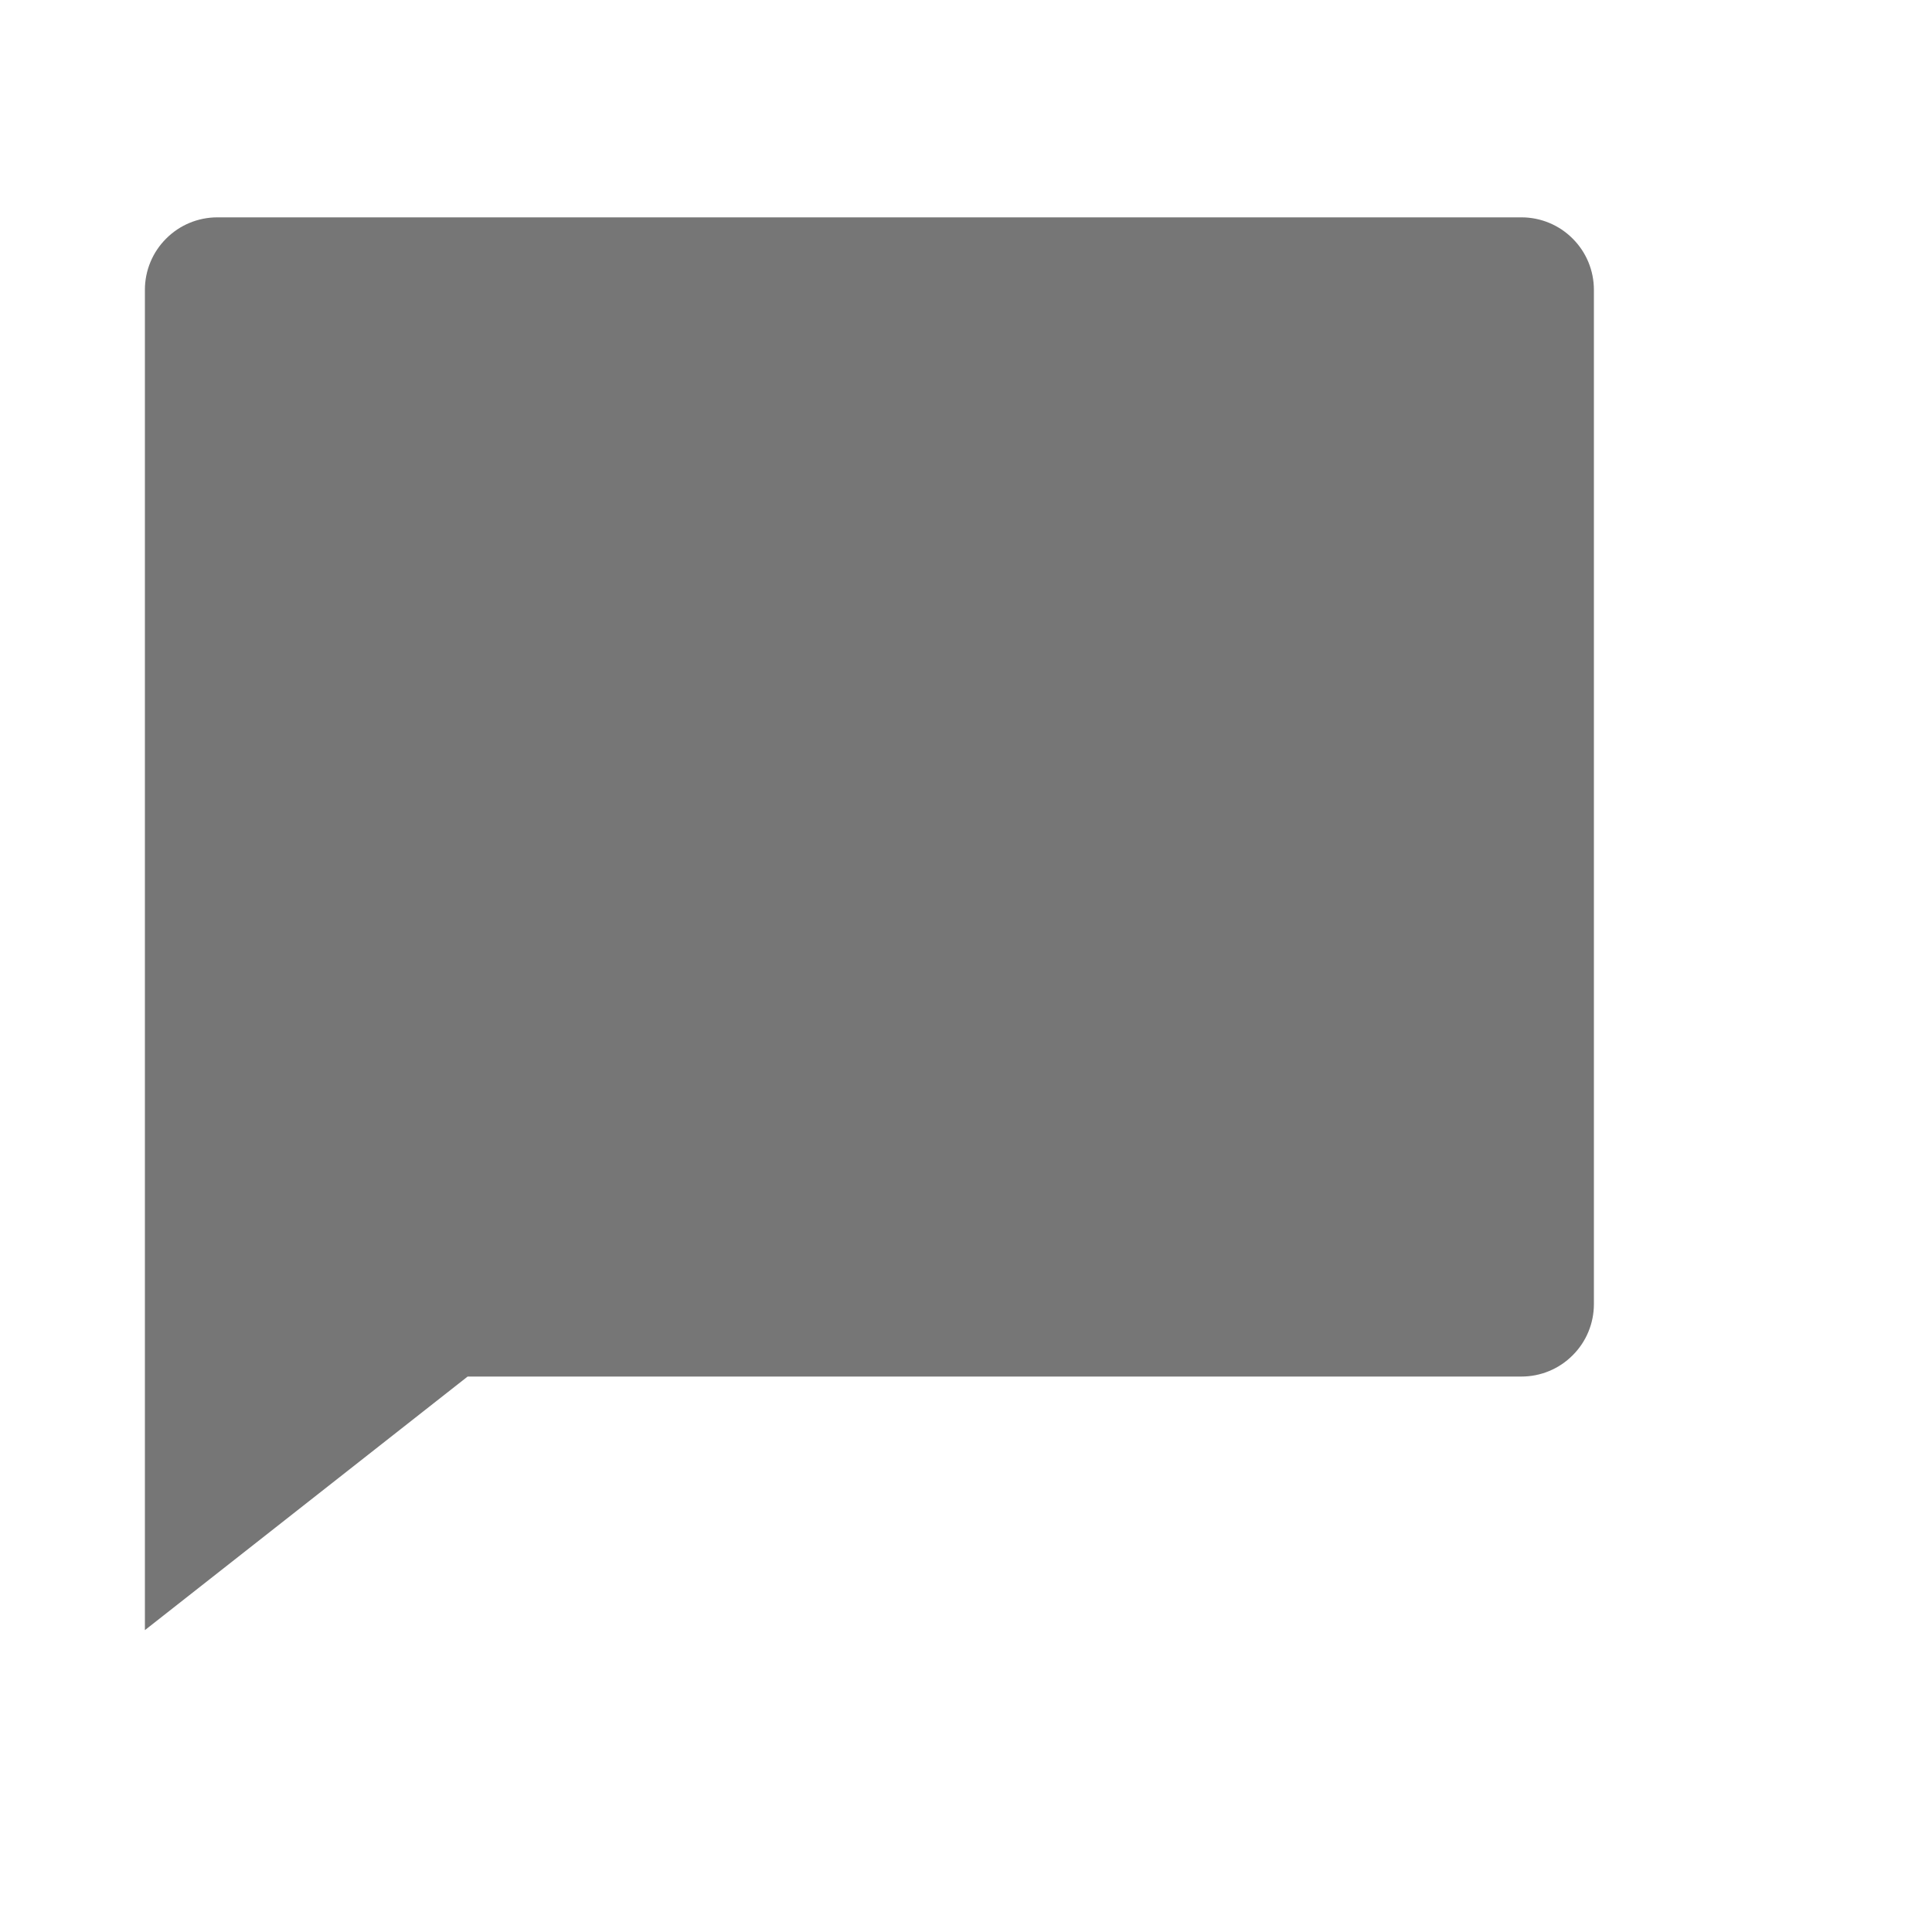 <svg width="30" height="30" viewBox="0 0 20 20" fill="none" xmlns="http://www.w3.org/2000/svg">
    <g clip-path="url(#clip0_1_284)">
        <path d="M4.841 14.25L1.5 16.875V3C1.5 2.801 1.579 2.61 1.72 2.47C1.86 2.329 2.051 2.25 2.25 2.25H15.75C15.949 2.25 16.14 2.329 16.28 2.47C16.421 2.61 16.5 2.801 16.5 3V13.5C16.5 13.699 16.421 13.89 16.28 14.03C16.14 14.171 15.949 14.25 15.75 14.25H4.841Z"
              fill="#767676"/>
    </g>
    <defs>
        <clipPath id="clip0_1_284">
            <rect width="30" height="30" fill="white"/>
        </clipPath>
    </defs>
</svg>
